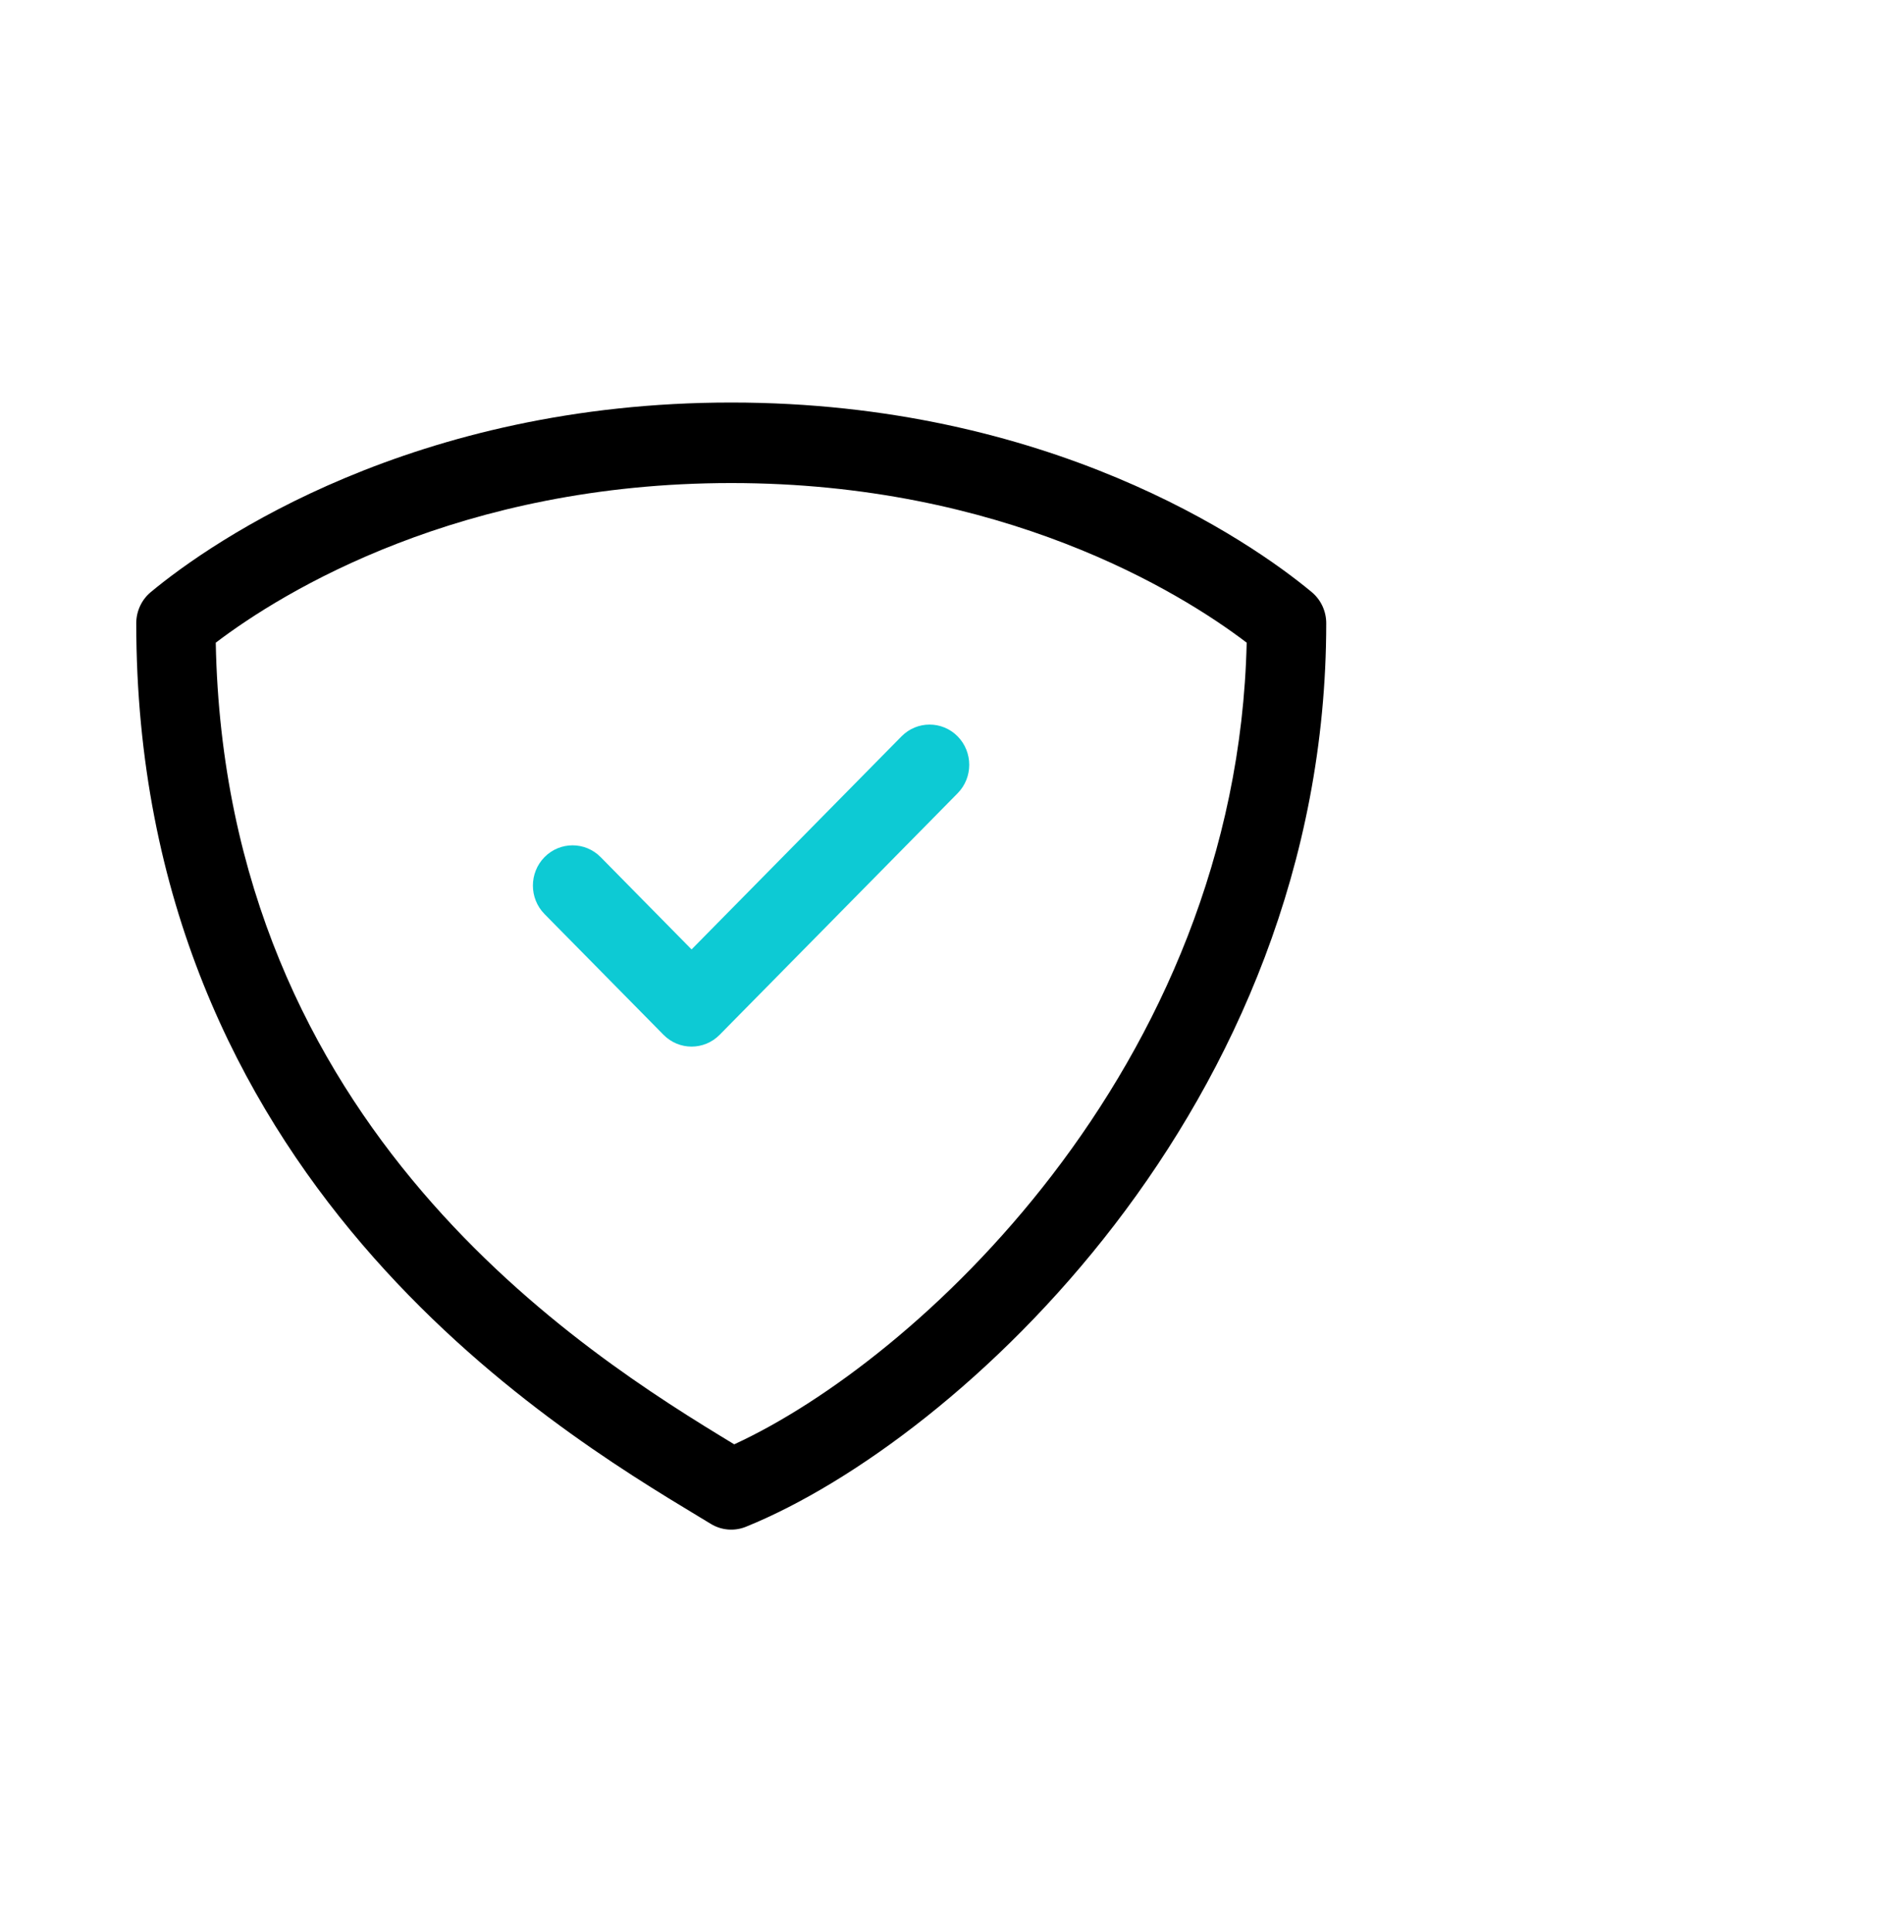  <svg
                    width="69"
                    height="70"
                    viewBox="10 0 65 70"
                    xmlns="http://www.w3.org/2000/svg"
                  >
                    <path
                      fill-rule="evenodd"
                      clip-rule="evenodd"
                      d="M15.819 23.284C16.158 40.883 29.148 49.021 34.608 52.326C37.891 50.814 42.373 47.46 46.124 42.577C49.989 37.544 53.005 30.982 53.179 23.283C50.734 21.42 44.317 17.5 34.5 17.5C24.682 17.5 18.264 21.422 15.819 23.284ZM13.464 21.451C15.737 19.561 23.008 14.583 34.5 14.583C45.992 14.583 53.263 19.561 55.536 21.451C55.869 21.728 56.062 22.142 56.062 22.579C56.062 31.371 52.675 38.794 48.392 44.37C44.127 49.922 38.899 53.744 35.034 55.312C34.618 55.481 34.147 55.444 33.763 55.21C33.631 55.13 33.492 55.047 33.346 54.958C27.949 51.702 12.938 42.645 12.938 22.579C12.938 22.142 13.131 21.728 13.464 21.451Z"
                    />
                    <path
                      fill-rule="evenodd"
                      clip-rule="evenodd"
                      d="M42.704 26.677C43.265 27.247 43.265 28.17 42.704 28.739L34.079 37.49C33.518 38.059 32.607 38.059 32.046 37.49L27.733 33.115C27.172 32.545 27.172 31.622 27.733 31.052C28.295 30.483 29.205 30.483 29.767 31.052L33.062 34.396L40.671 26.677C41.232 26.108 42.143 26.108 42.704 26.677Z"
                      fill="#0DCAD4"
                    />
                    </svg>